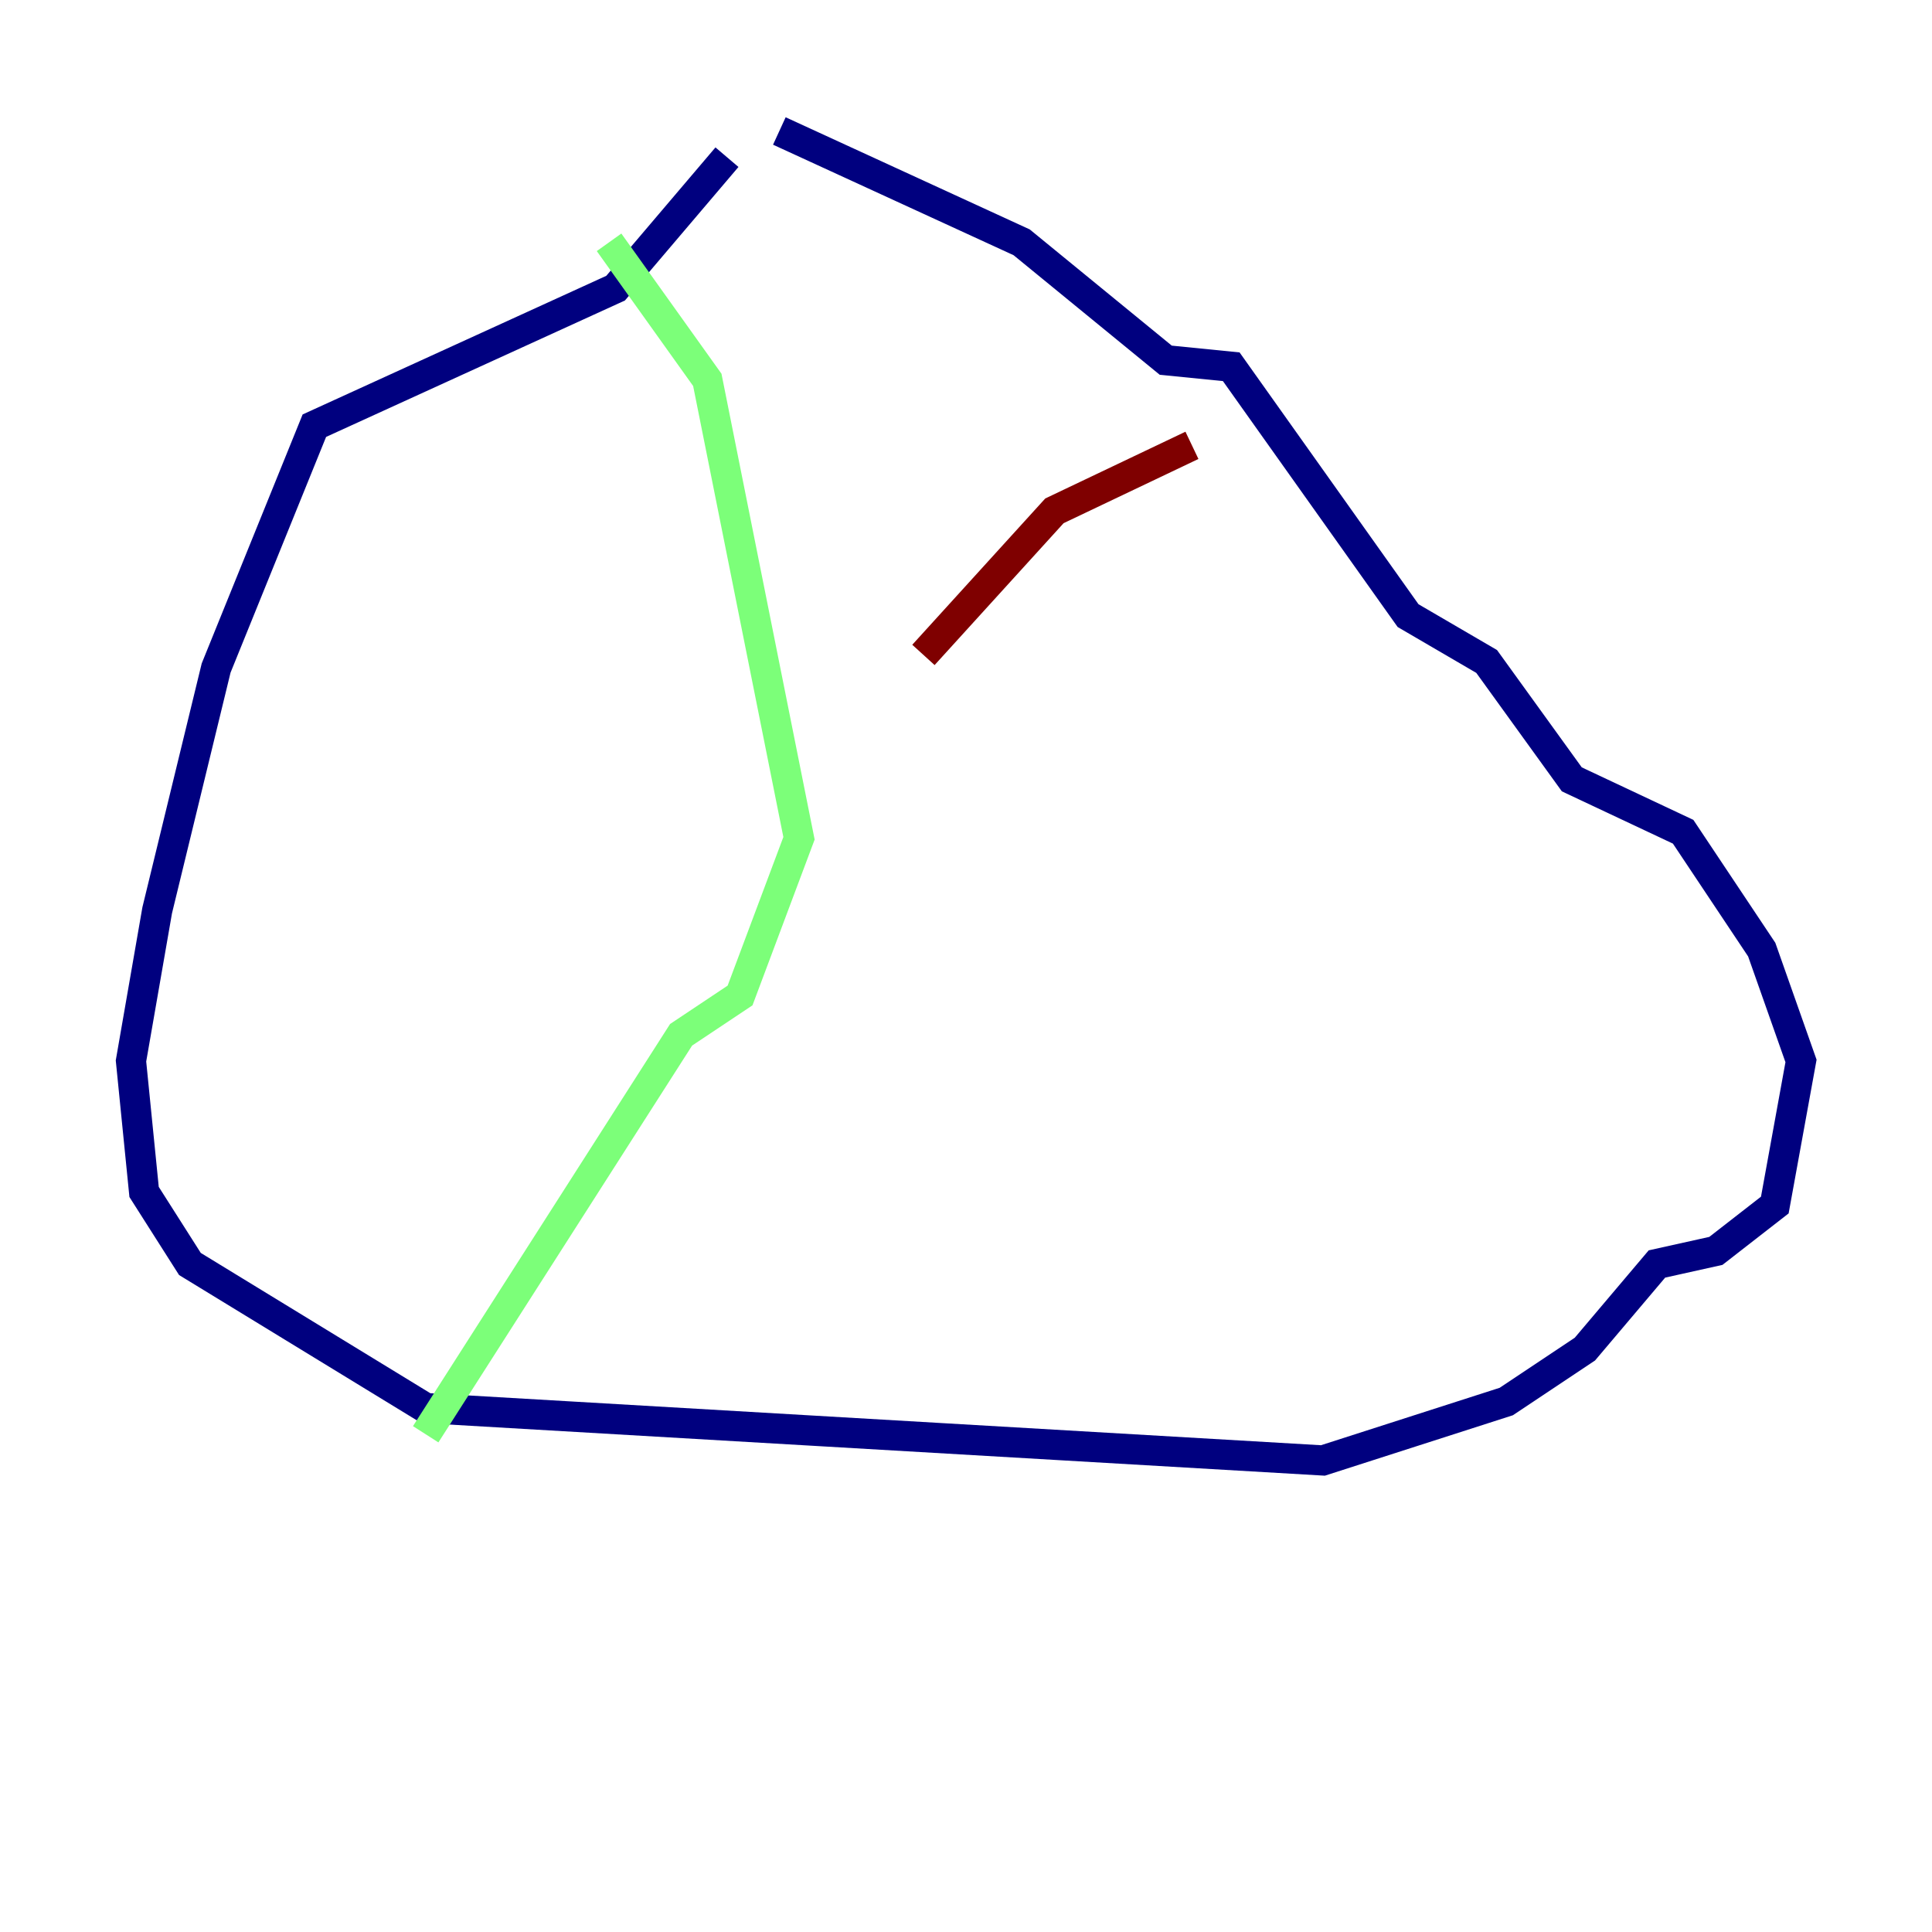 <?xml version="1.0" encoding="utf-8" ?>
<svg baseProfile="tiny" height="128" version="1.2" viewBox="0,0,128,128" width="128" xmlns="http://www.w3.org/2000/svg" xmlns:ev="http://www.w3.org/2001/xml-events" xmlns:xlink="http://www.w3.org/1999/xlink"><defs /><polyline fill="none" points="48.163,10.414 40.786,19.091 20.827,28.203 14.319,44.258 10.414,60.312 8.678,70.291 9.546,78.969 12.583,83.742 28.203,93.288 87.647,96.759 99.797,92.854 105.003,89.383 109.776,83.742 113.681,82.875 117.586,79.837 119.322,70.291 116.719,62.915 111.512,55.105 104.136,51.634 98.495,43.824 93.288,40.786 81.573,24.298 77.234,23.864 67.688,16.054 51.634,8.678" stroke="#00007f" stroke-width="2" /><polyline fill="none" points="40.352,16.054 46.861,25.166 52.936,55.539 49.031,65.953 45.125,68.556 28.203,95.024" stroke="#7cff79" stroke-width="2" /><polyline fill="none" points="78.969,29.505 69.858,33.844 61.18,43.39" stroke="#7f0000" stroke-width="2" /></svg>